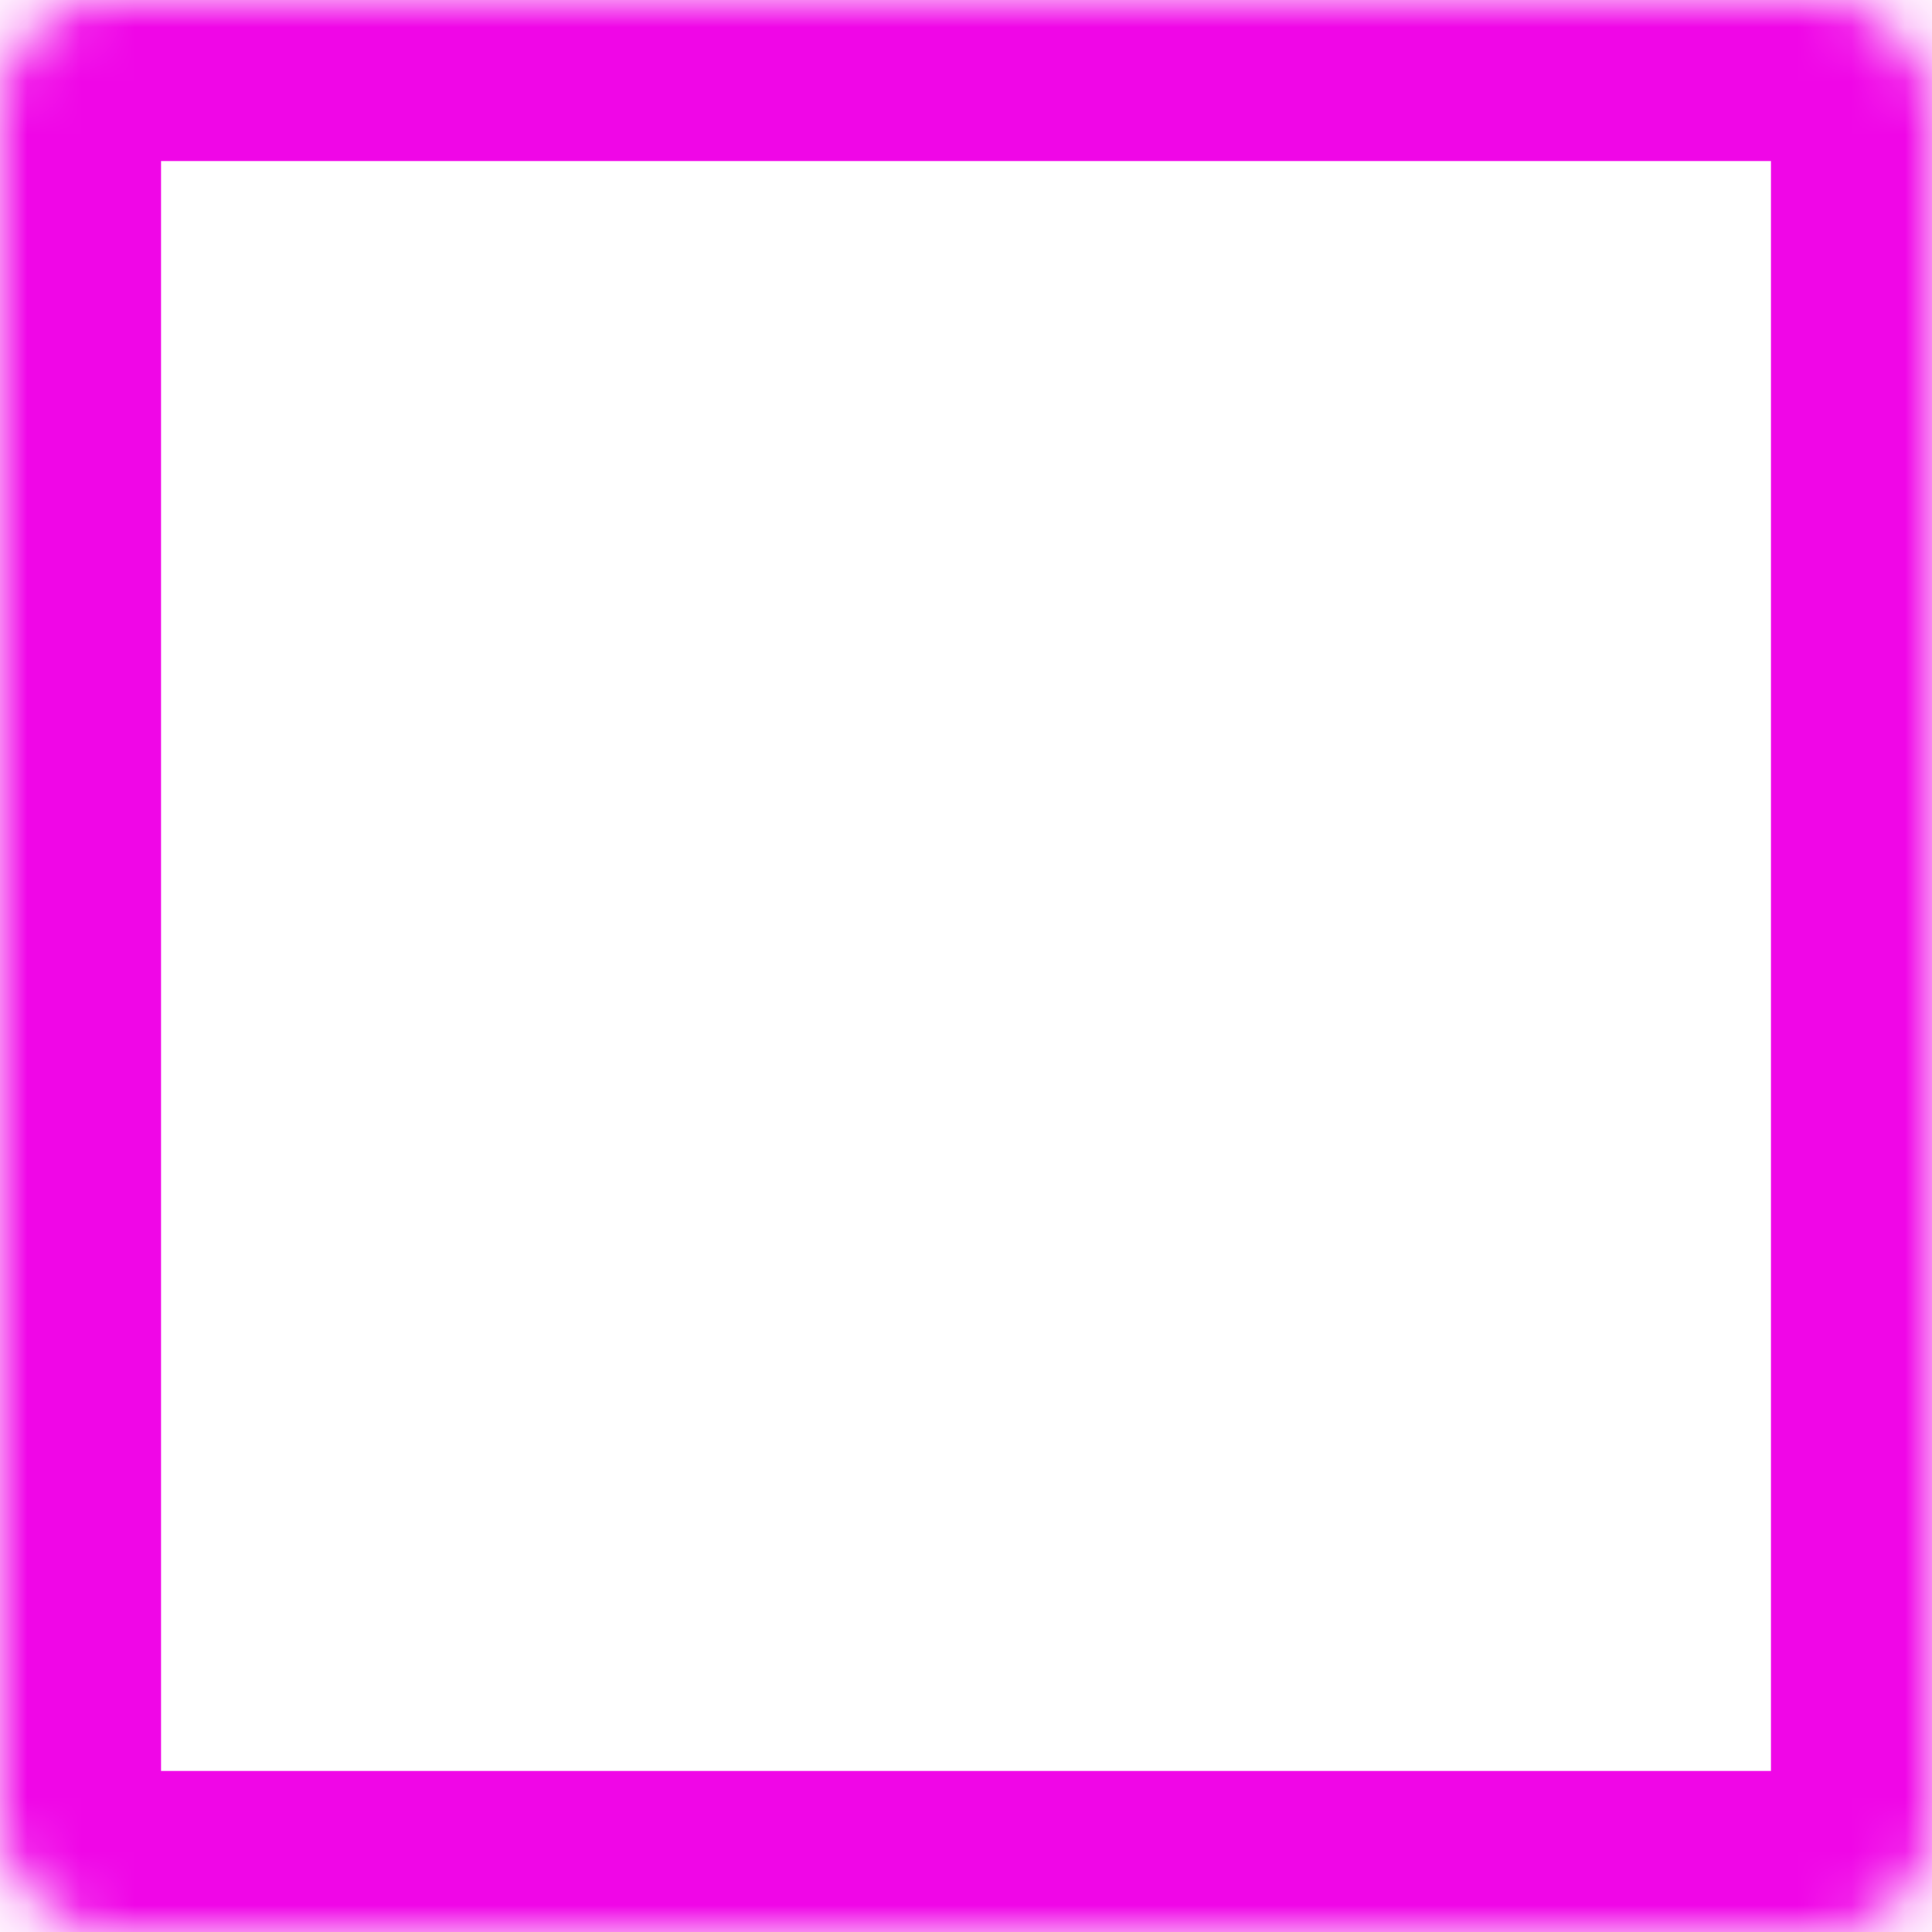 <svg width="36" height="36" viewBox="0 0 36 36" fill="none" xmlns="http://www.w3.org/2000/svg">
<mask id="path-1-inside-1_741_3648" fill="white">
<rect width="36" height="36" rx="2"/>
</mask>
<rect width="36" height="36" rx="2" stroke="#F006E7" stroke-width="6" mask="url(#path-1-inside-1_741_3648)"/>
</svg>
